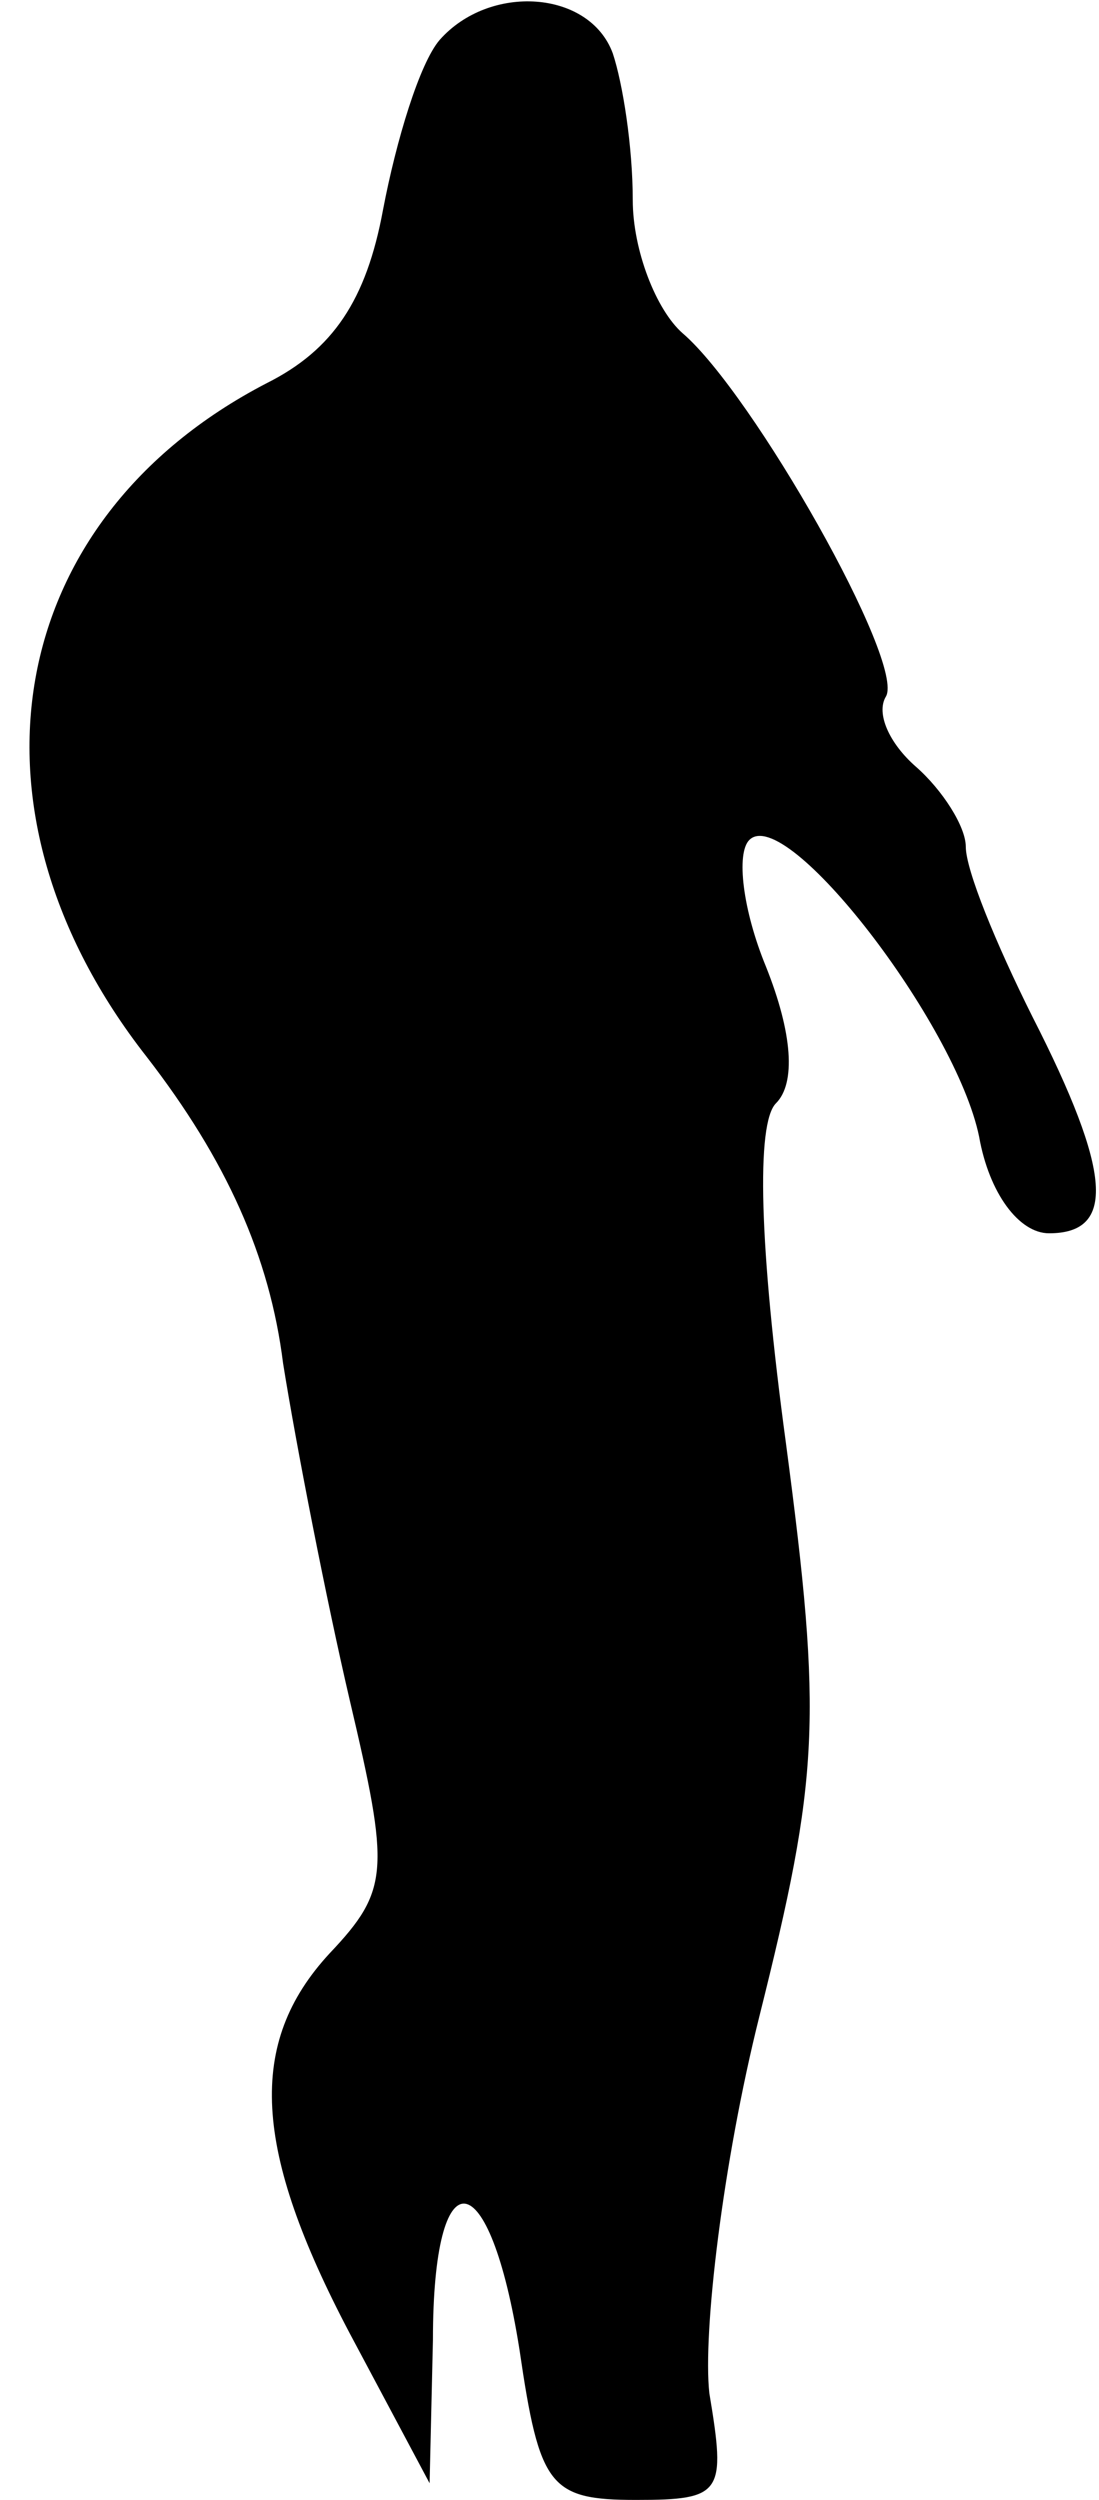 <?xml version="1.0" standalone="no"?>
<!DOCTYPE svg PUBLIC "-//W3C//DTD SVG 20010904//EN"
 "http://www.w3.org/TR/2001/REC-SVG-20010904/DTD/svg10.dtd">
<svg version="1.0" xmlns="http://www.w3.org/2000/svg"
 width="33pt" height="75pt" viewBox="0 0 33 75"
 preserveAspectRatio="xMidYMid meet">
<g transform="translate(0,75) scale(0.1,-0.1)"
fill="#000000" stroke="none">
<path fill="#000000" stroke="none" d="M132 738 c-6 -7 -13 -30 -17 -51 -5
-27 -15 -42 -35 -52 -79 -41 -94 -128 -36 -202 24 -31 37 -60 41 -92 4 -25 13
-71 20 -101 12 -51 12 -57 -6 -76 -25 -27 -23 -59 6 -114 l24 -45 1 43 c0 56
17 54 26 -3 6 -41 9 -45 35 -45 26 0 27 2 22 32 -2 18 4 69 15 113 18 72 19
89 8 172 -8 59 -9 96 -3 102 6 6 5 21 -3 41 -7 17 -9 34 -5 38 11 11 62 -55
69 -89 3 -17 12 -29 21 -29 20 0 19 18 -5 65 -11 22 -20 44 -20 51 0 6 -7 17
-15 24 -8 7 -12 16 -9 21 6 10 -40 91 -61 109 -8 7 -15 25 -15 40 0 16 -3 35
-6 44 -7 19 -37 21 -52 4z"/>
</g>
</svg>
